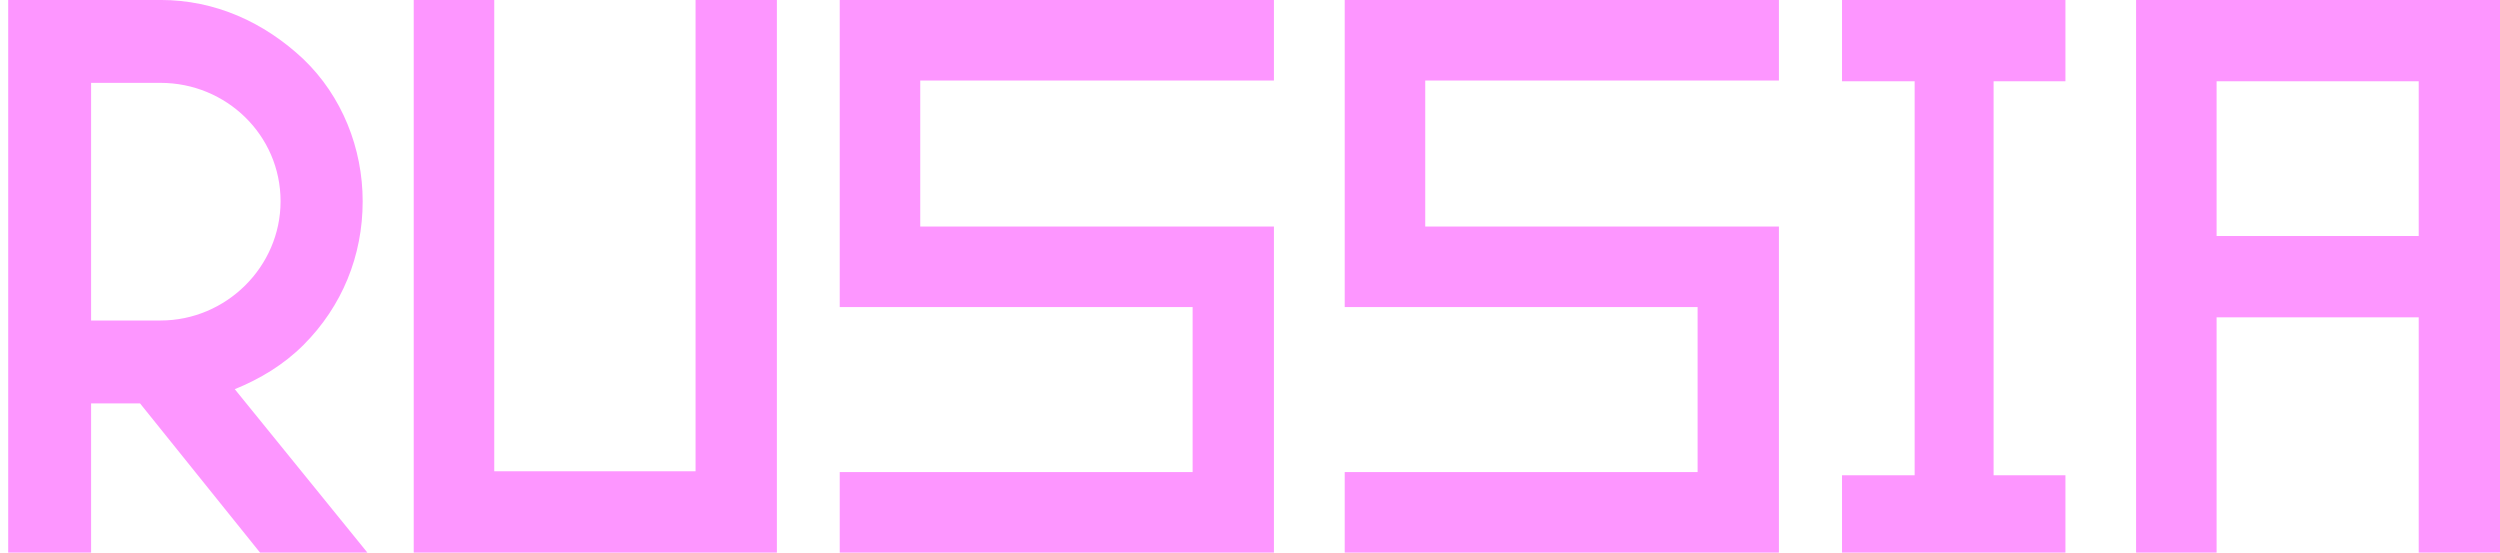 <svg width="190" height="42" viewBox="0 0 190 42" fill="none" xmlns="http://www.w3.org/2000/svg">
<path d="M6.923 41.998H0.623V-0.002H12.203C16.343 -0.002 20.063 1.678 23.063 4.498C26.003 7.318 27.563 11.278 27.563 15.298C27.563 19.438 26.003 23.278 23.063 26.218C21.563 27.718 19.763 28.798 17.843 29.578L27.923 41.998H19.763L10.643 30.658H6.923V41.998ZM6.923 6.298V24.358H12.203C17.183 24.358 21.323 20.278 21.323 15.298C21.323 10.258 17.183 6.298 12.203 6.298H6.923ZM52.863 -0.002H59.043V41.998H31.443V-0.002H37.563V35.818H52.863V-0.002ZM90.639 23.338H63.819V-0.002H96.819V6.118H69.939V17.218H96.819V41.998H63.819V35.878H90.639V23.338ZM129.018 23.338H102.198V-0.002H135.198V6.118H108.318V17.218H135.198V41.998H102.198V35.878H129.018V23.338ZM151.513 6.178V36.118H156.973V41.998H139.993V36.118H145.513V6.178H139.993V-0.002H156.973V6.178H151.513ZM168.462 41.998H162.342V-0.002H190.002V41.998H183.822V24.118H168.462V41.998ZM168.462 6.178V17.938H183.822V6.178H168.462Z" fill="#FD96FF"/>
</svg>
